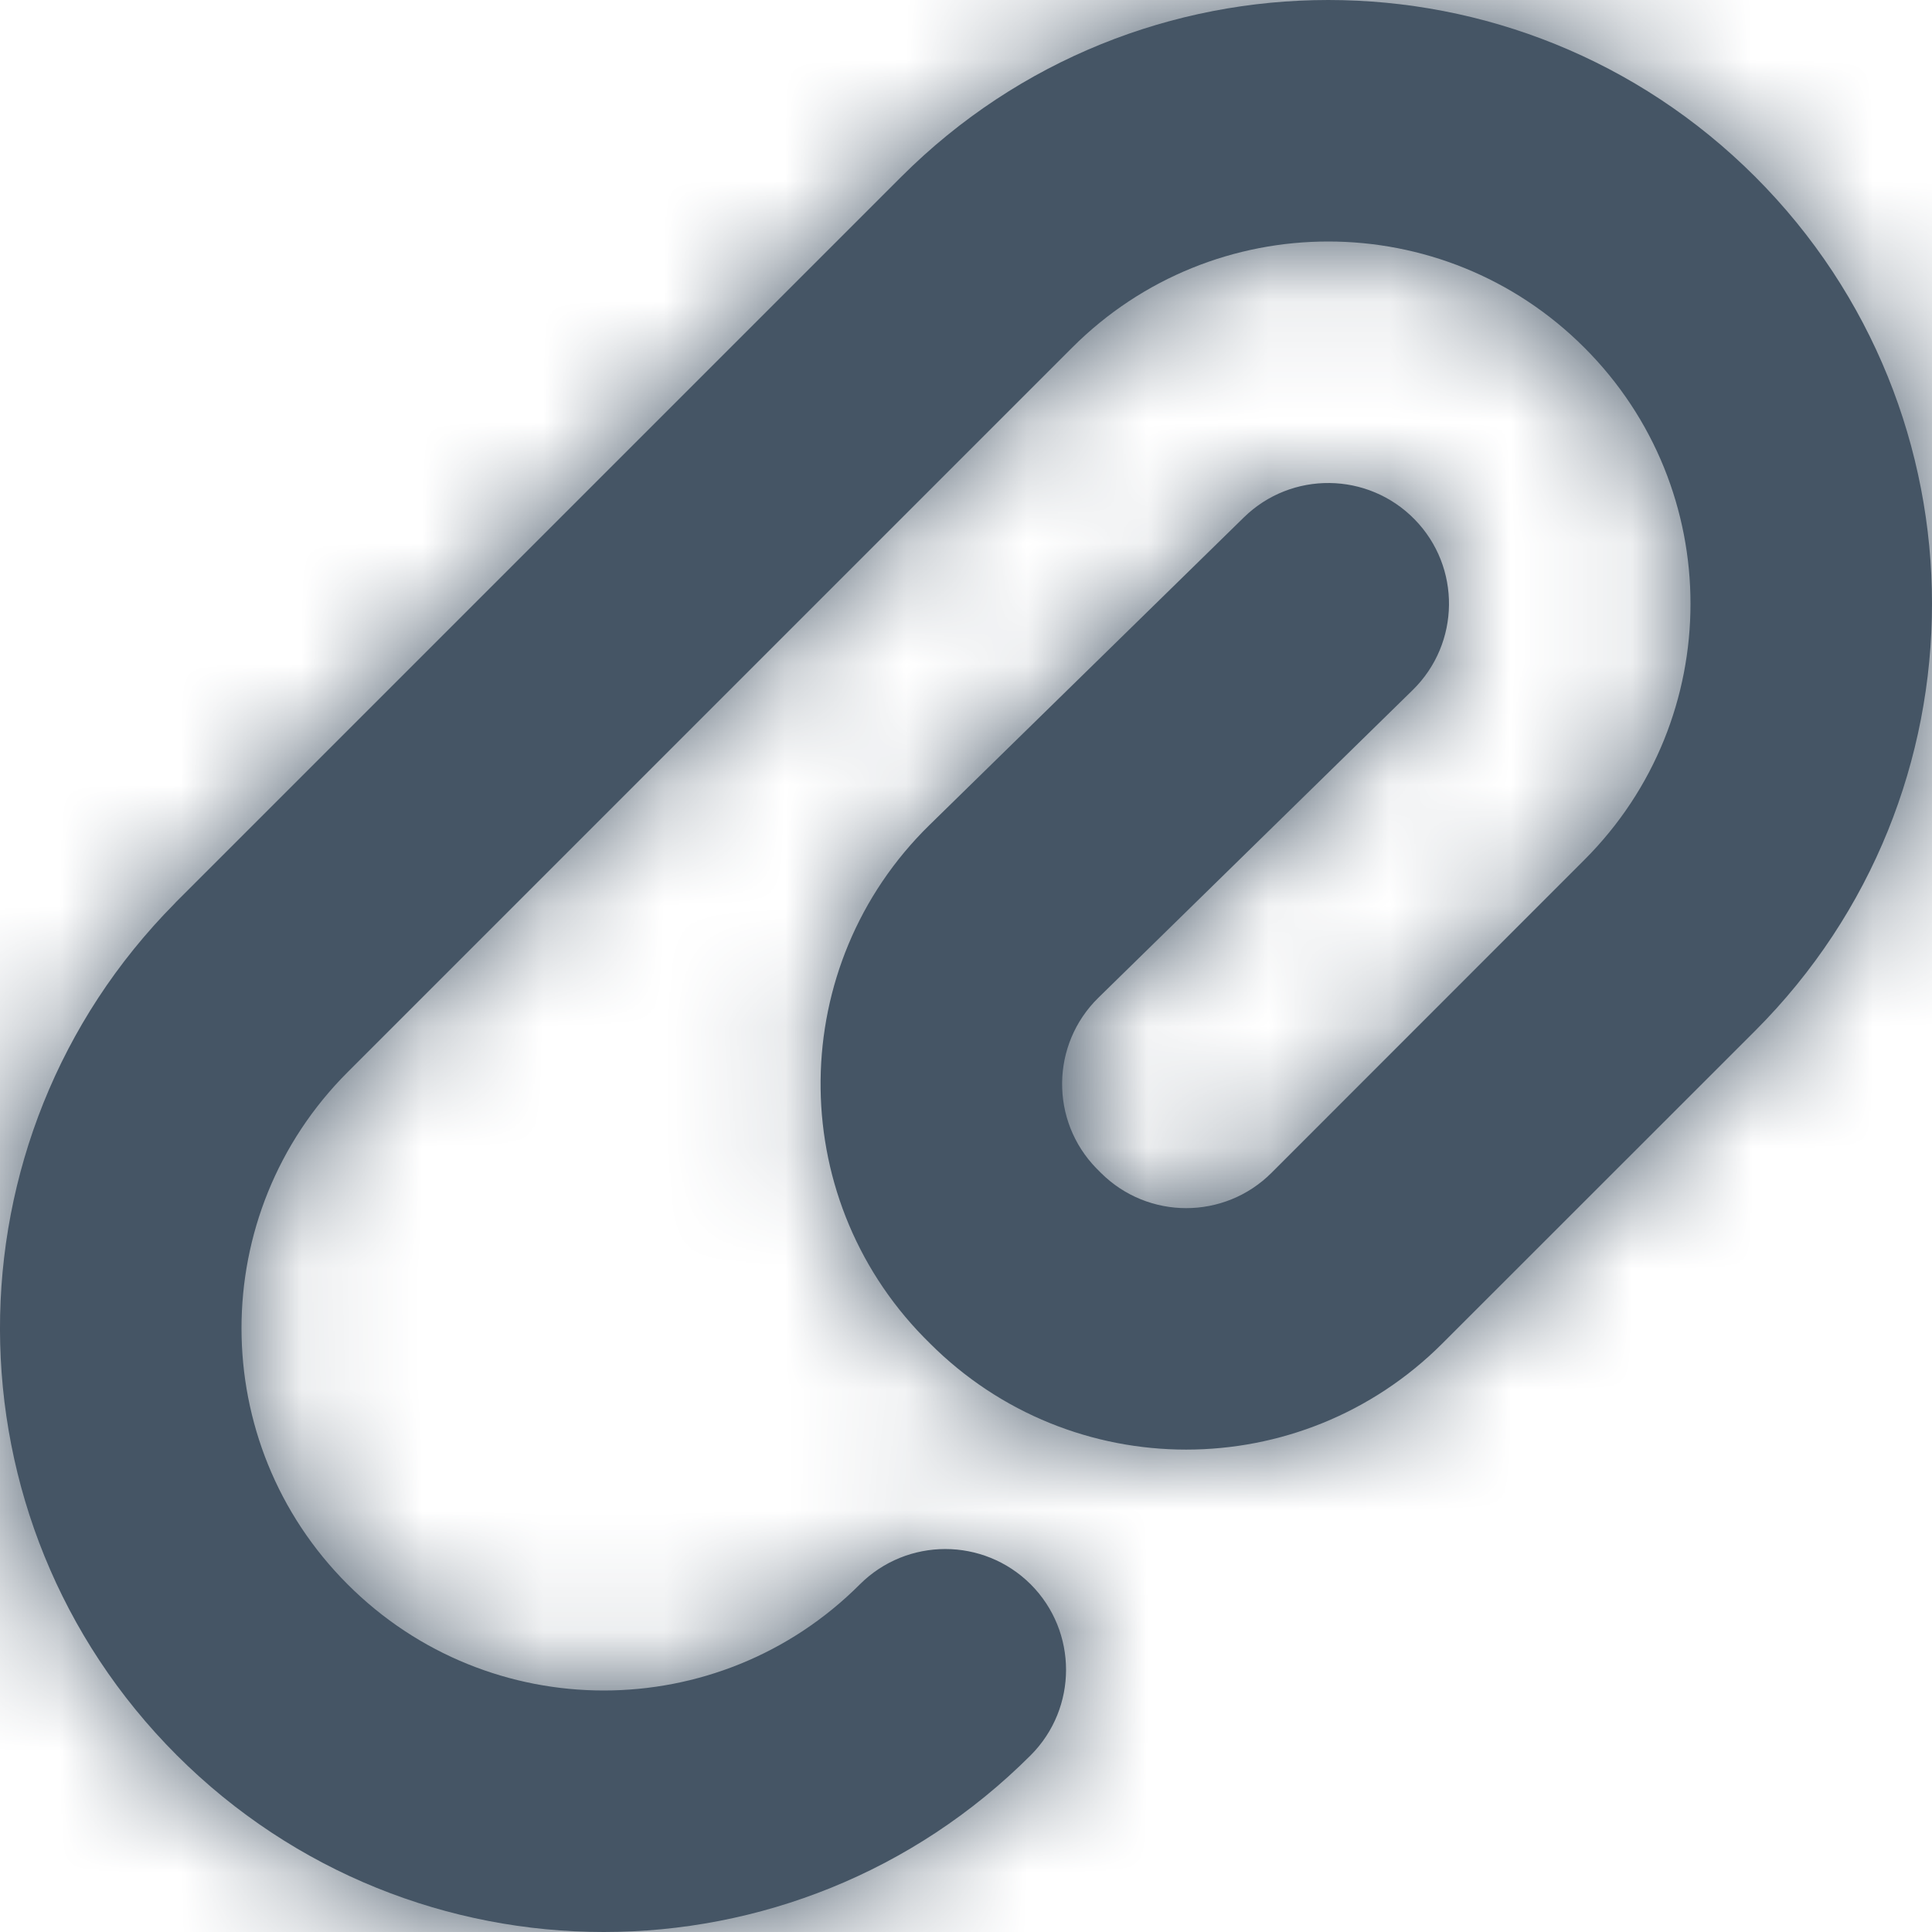 <?xml version="1.0" encoding="UTF-8"?>
<svg width="16px" height="16px" viewBox="0 0 16 16" version="1.1" xmlns="http://www.w3.org/2000/svg" xmlns:xlink="http://www.w3.org/1999/xlink">
    <!-- Generator: Sketch 51.1 (57501) - http://www.bohemiancoding.com/sketch -->
    <title>Attachment</title>
    <desc>Created with Sketch.</desc>
    <defs>
        <path d="M2.879,8.879 C1.707,10.05 1.707,11.95 2.879,13.121 C4.05,14.293 5.95,14.293 7.121,13.121 C7.512,12.731 8.145,12.731 8.536,13.121 C8.926,13.512 8.926,14.145 8.536,14.536 C6.583,16.488 3.417,16.488 1.464,14.536 C-0.483,12.588 -0.488,9.435 1.448,7.481 C1.451,7.478 1.453,7.476 1.455,7.473 L7.464,1.464 C9.417,-0.488 12.583,-0.488 14.536,1.464 C16.488,3.417 16.488,6.583 14.536,8.536 L11.945,11.126 C10.773,12.298 8.874,12.298 7.702,11.126 L7.674,11.098 C7.663,11.087 7.663,11.087 7.652,11.076 C6.493,9.892 6.513,7.992 7.697,6.833 L10.301,4.285 C10.695,3.899 11.328,3.906 11.715,4.301 C12.101,4.695 12.094,5.328 11.699,5.715 L9.096,8.263 C8.702,8.649 8.695,9.282 9.081,9.677 C9.084,9.679 9.095,9.691 9.116,9.712 C9.507,10.103 10.14,10.103 10.531,9.712 L13.121,7.121 C14.293,5.95 14.293,4.05 13.121,2.879 C11.95,1.707 10.05,1.707 8.879,2.879 L2.879,8.879 Z" id="icon-16-attachment-path"></path>
    </defs>
    <g id="Icon/16/Attachment" stroke="none" stroke-width="1" fill="none" fill-rule="evenodd">
        <mask id="icon-attachment-mask-2" fill="white">
            <use xlink:href="#icon-16-attachment-path"></use>
        </mask>
        <use id="icon-16-attachment" fill="#455565" fill-rule="nonzero" xlink:href="#icon-16-attachment-path"></use>
        <g id="Color/Slate-1" mask="url(#icon-attachment-mask-2)" fill="#455565">
            <rect x="0" y="0" width="16" height="16"></rect>
        </g>
    </g>
</svg>
